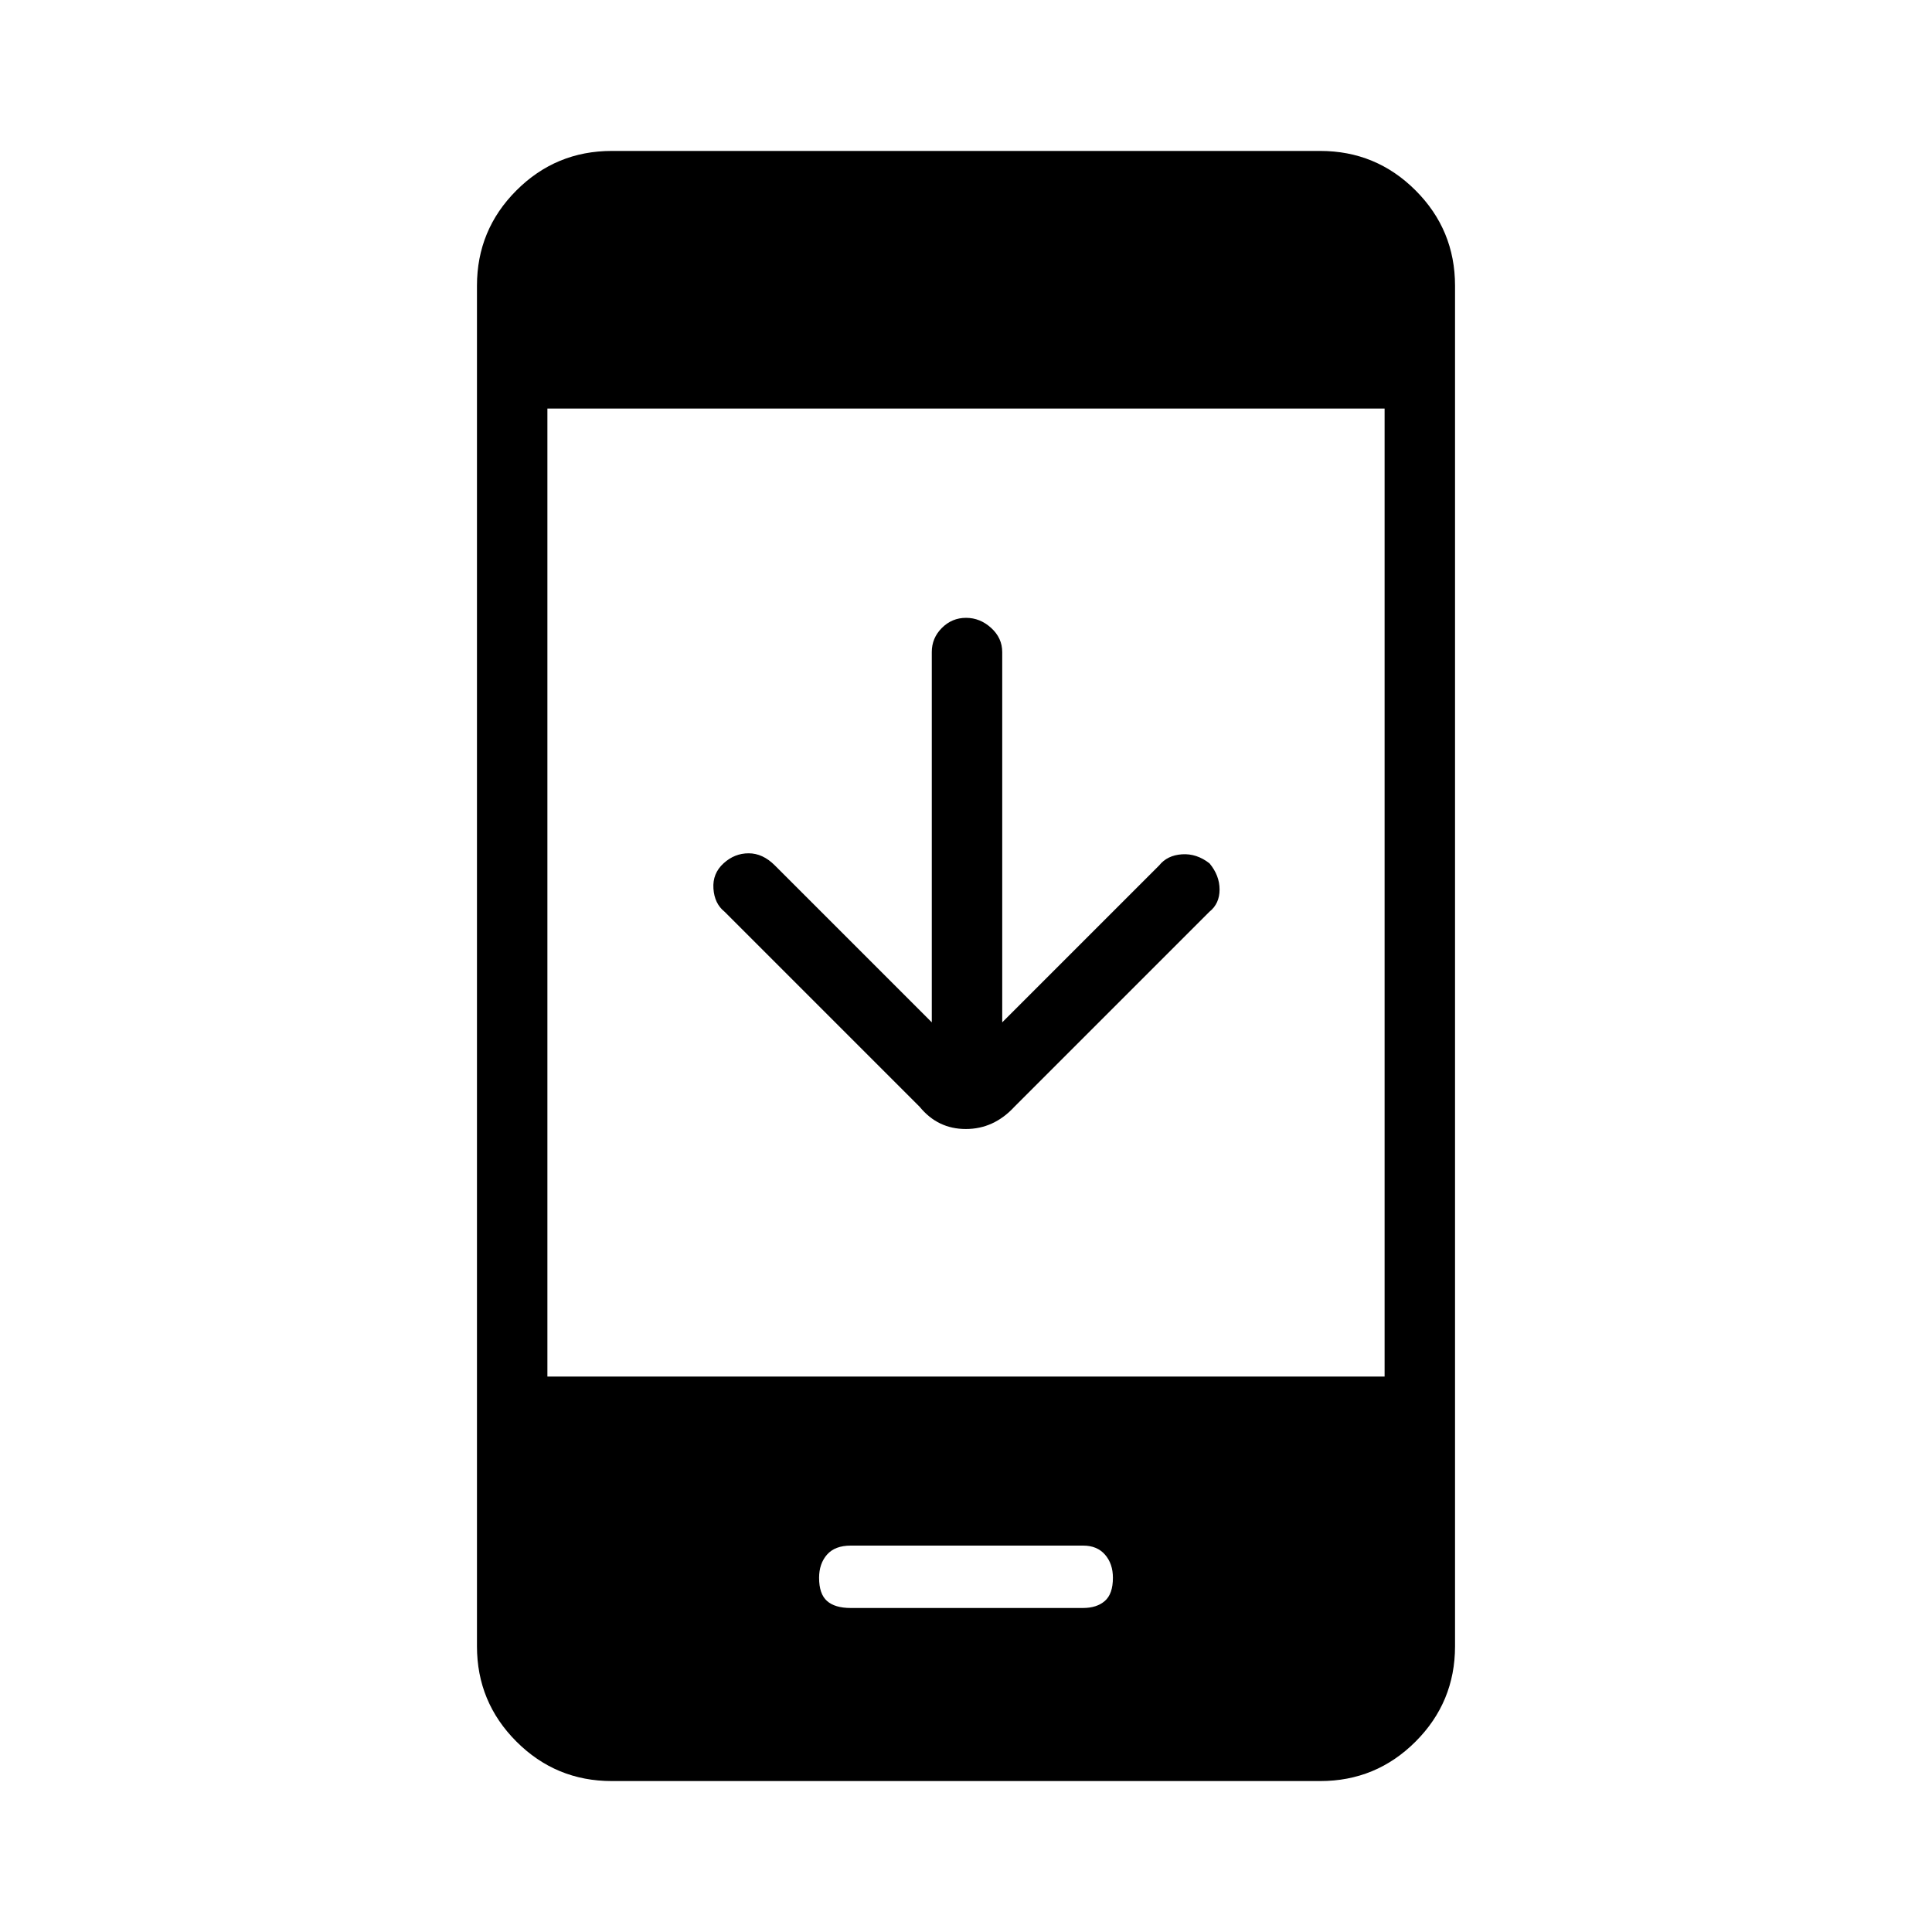 <svg xmlns="http://www.w3.org/2000/svg" height="48" viewBox="0 -960 960 960" width="48"><path d="M463-452v-184q0-6.975 5.018-11.987 5.017-5.013 12-5.013 6.982 0 12.482 5.013Q498-642.975 498-636v184l78-78q4-5 11.3-5.5 7.3-.5 13.7 4.5 5 6 5 13t-5 11l-97 97q-10.182 11-24.091 11T457-410l-97-97q-5-4-5.5-11.5t5.065-12.543Q365-536 372-536q7 0 13 6l78 78ZM304-75q-27.775 0-47.388-19.612Q237-114.225 237-142v-676q0-27.775 19.612-47.388Q276.225-885 304-885h352q27.775 0 47.388 19.612Q723-845.775 723-818v676q0 27.775-19.612 47.388Q683.775-75 656-75H304Zm-32-201h416v-481H272v481Zm150.73 115h115.378Q545-161 549-164.5q4-3.5 4-11.5 0-7-3.925-11.5T538.25-192h-115.5q-7.9 0-11.825 4.5Q407-183 407-176q0 8 3.919 11.5t11.811 3.5Z"/></svg>
